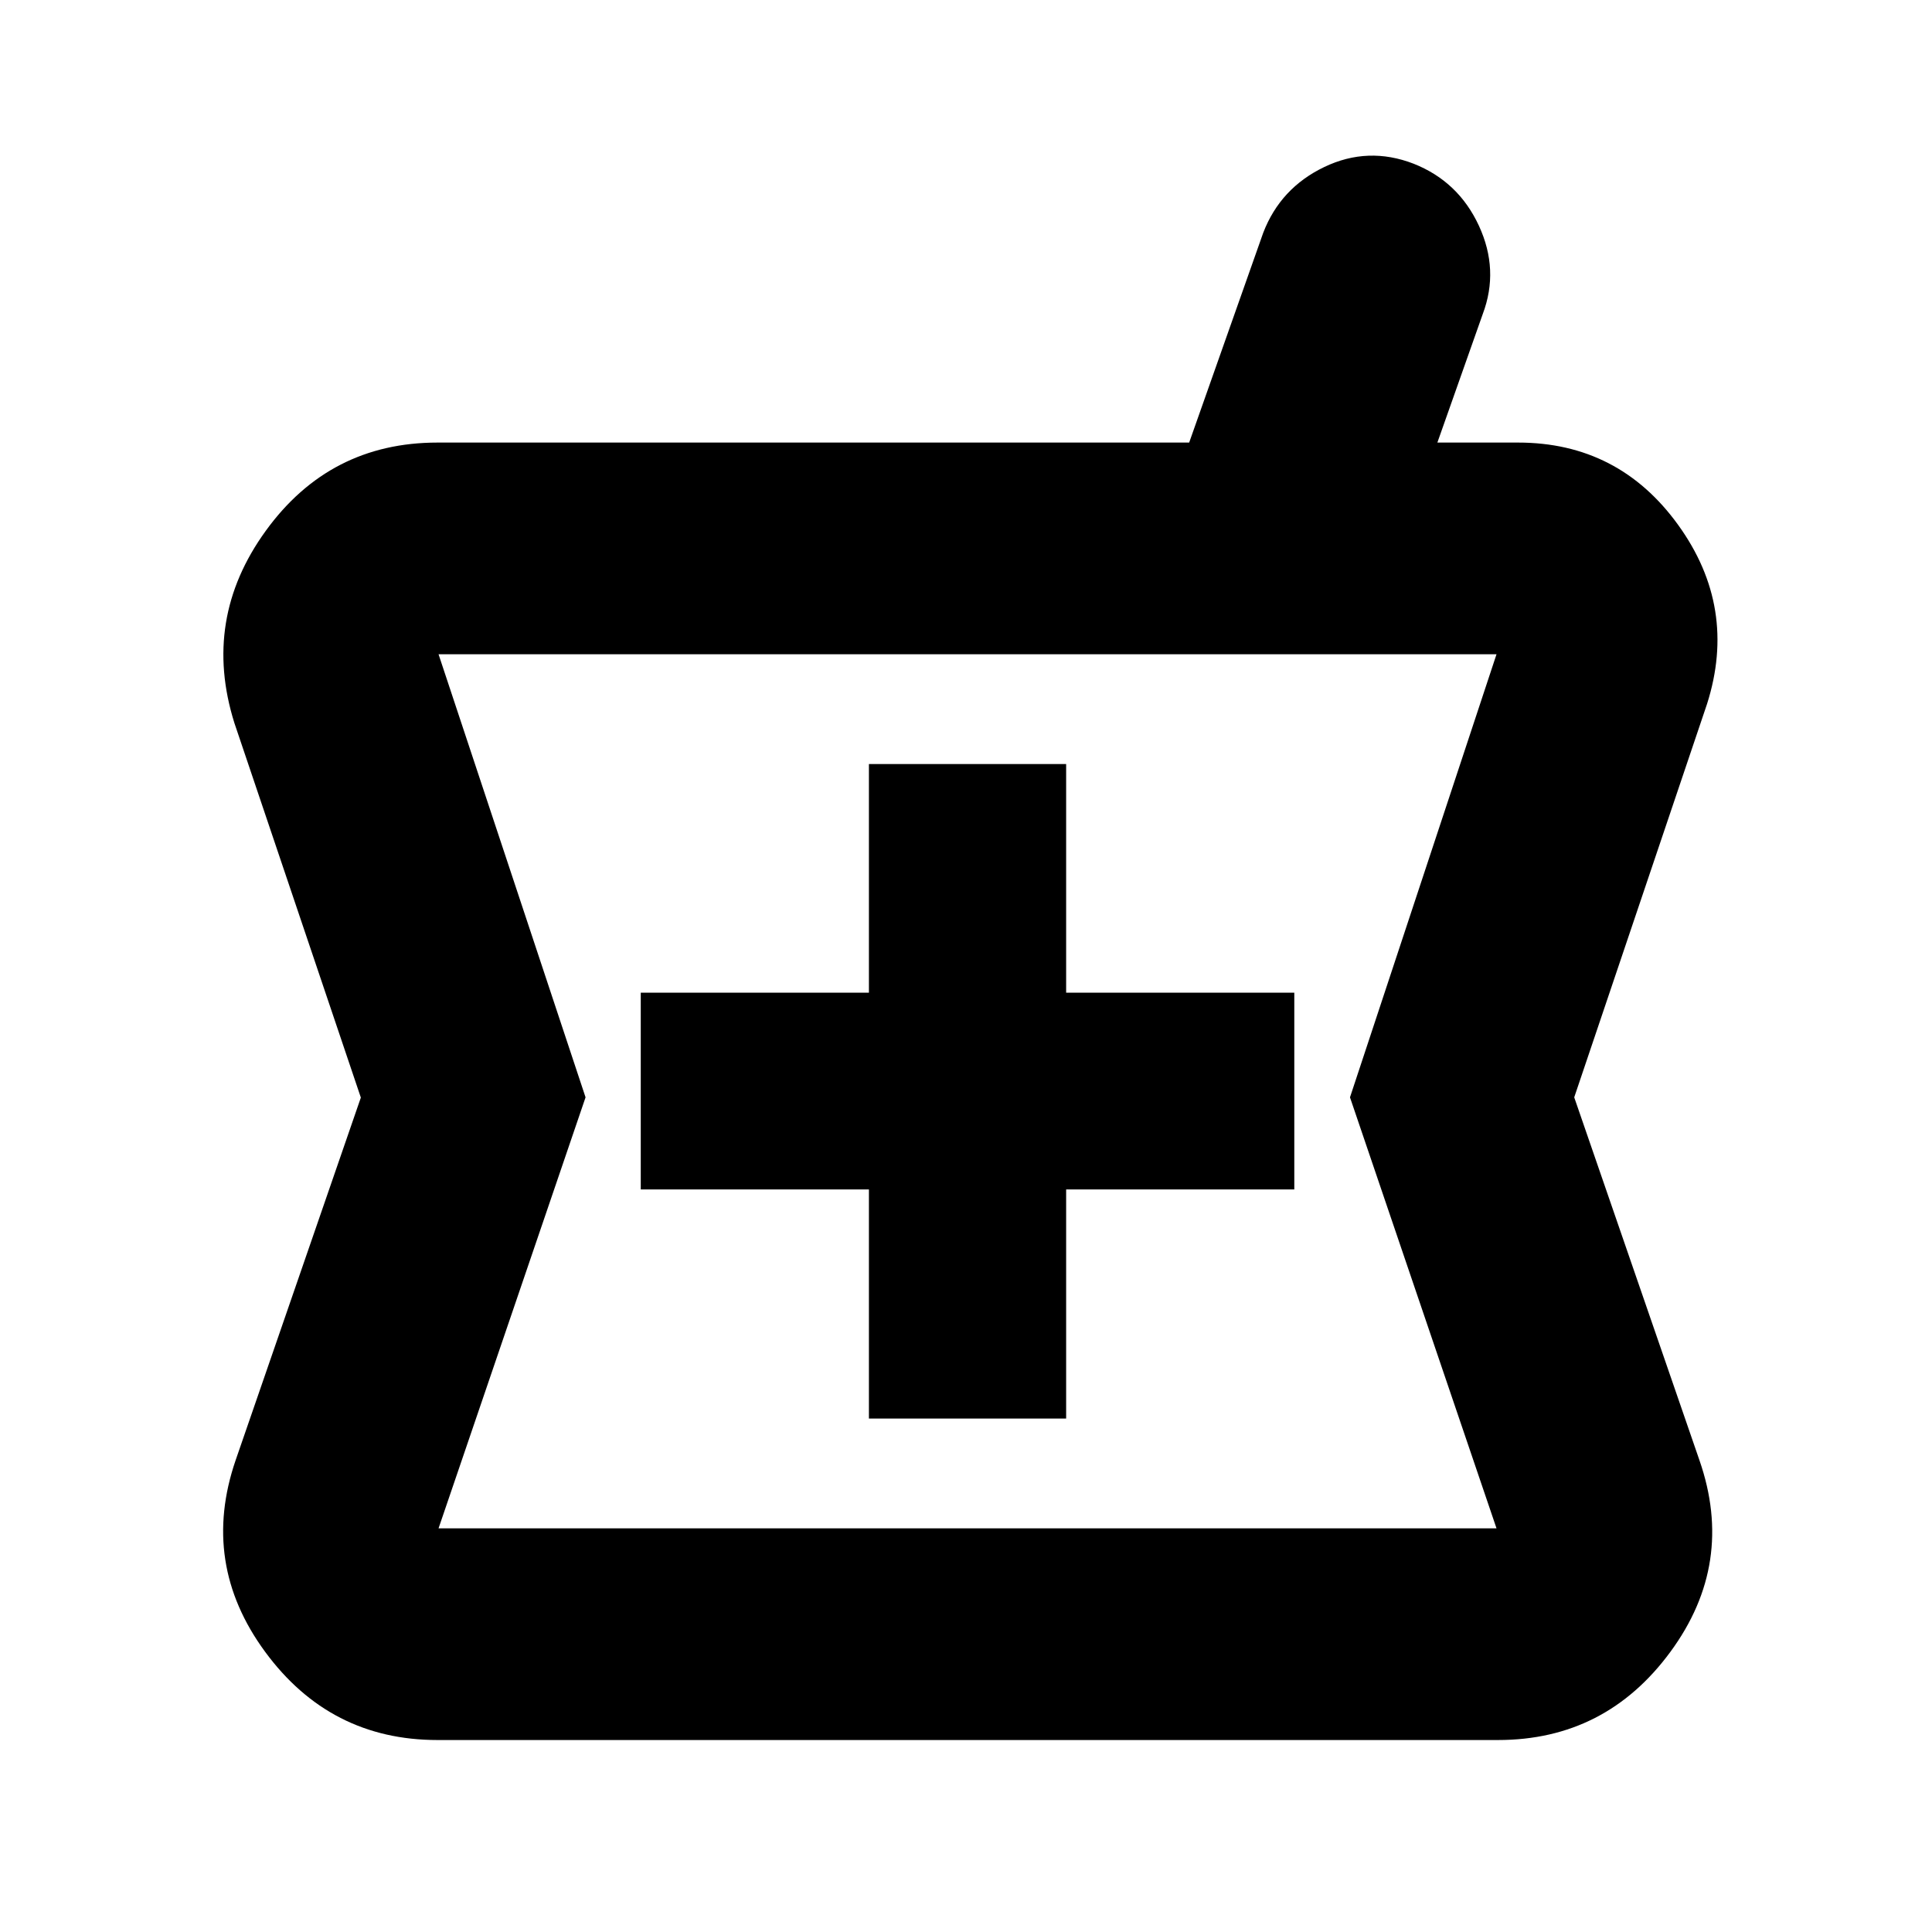 <svg xmlns="http://www.w3.org/2000/svg" height="20" viewBox="0 -960 960 960" width="20"><path d="M217.39-95.39q-53.47 0-85.68-43.87-32.21-43.87-14.63-95.16l62.22-180.2-62.84-186.14q-16.2-51.59 15.58-95.46 31.77-43.87 85.35-43.87h373.5l36.81-104.28q8.56-22.21 30.31-32.64 21.75-10.42 44.44-1.63 22.21 8.8 32.39 30.77 10.18 21.98 1.94 43.89l-22.56 63.89h40.08q50.02 0 79.59 40.96t14.33 88.91l-66 195.48 62.22 180.32q17.82 51.29-14.39 95.16t-85.68 43.87H217.39Zm214.37-159.74h98v-113.85h113.37v-97.76H529.76v-113.61h-98v113.61H318.39v97.76h113.37v113.85Zm-213.85 54.56h525.7L670.8-414.74l72.81-220.17h-525.7l73.05 220.17-73.05 214.17Zm262.85-217.41Z"/></svg>
